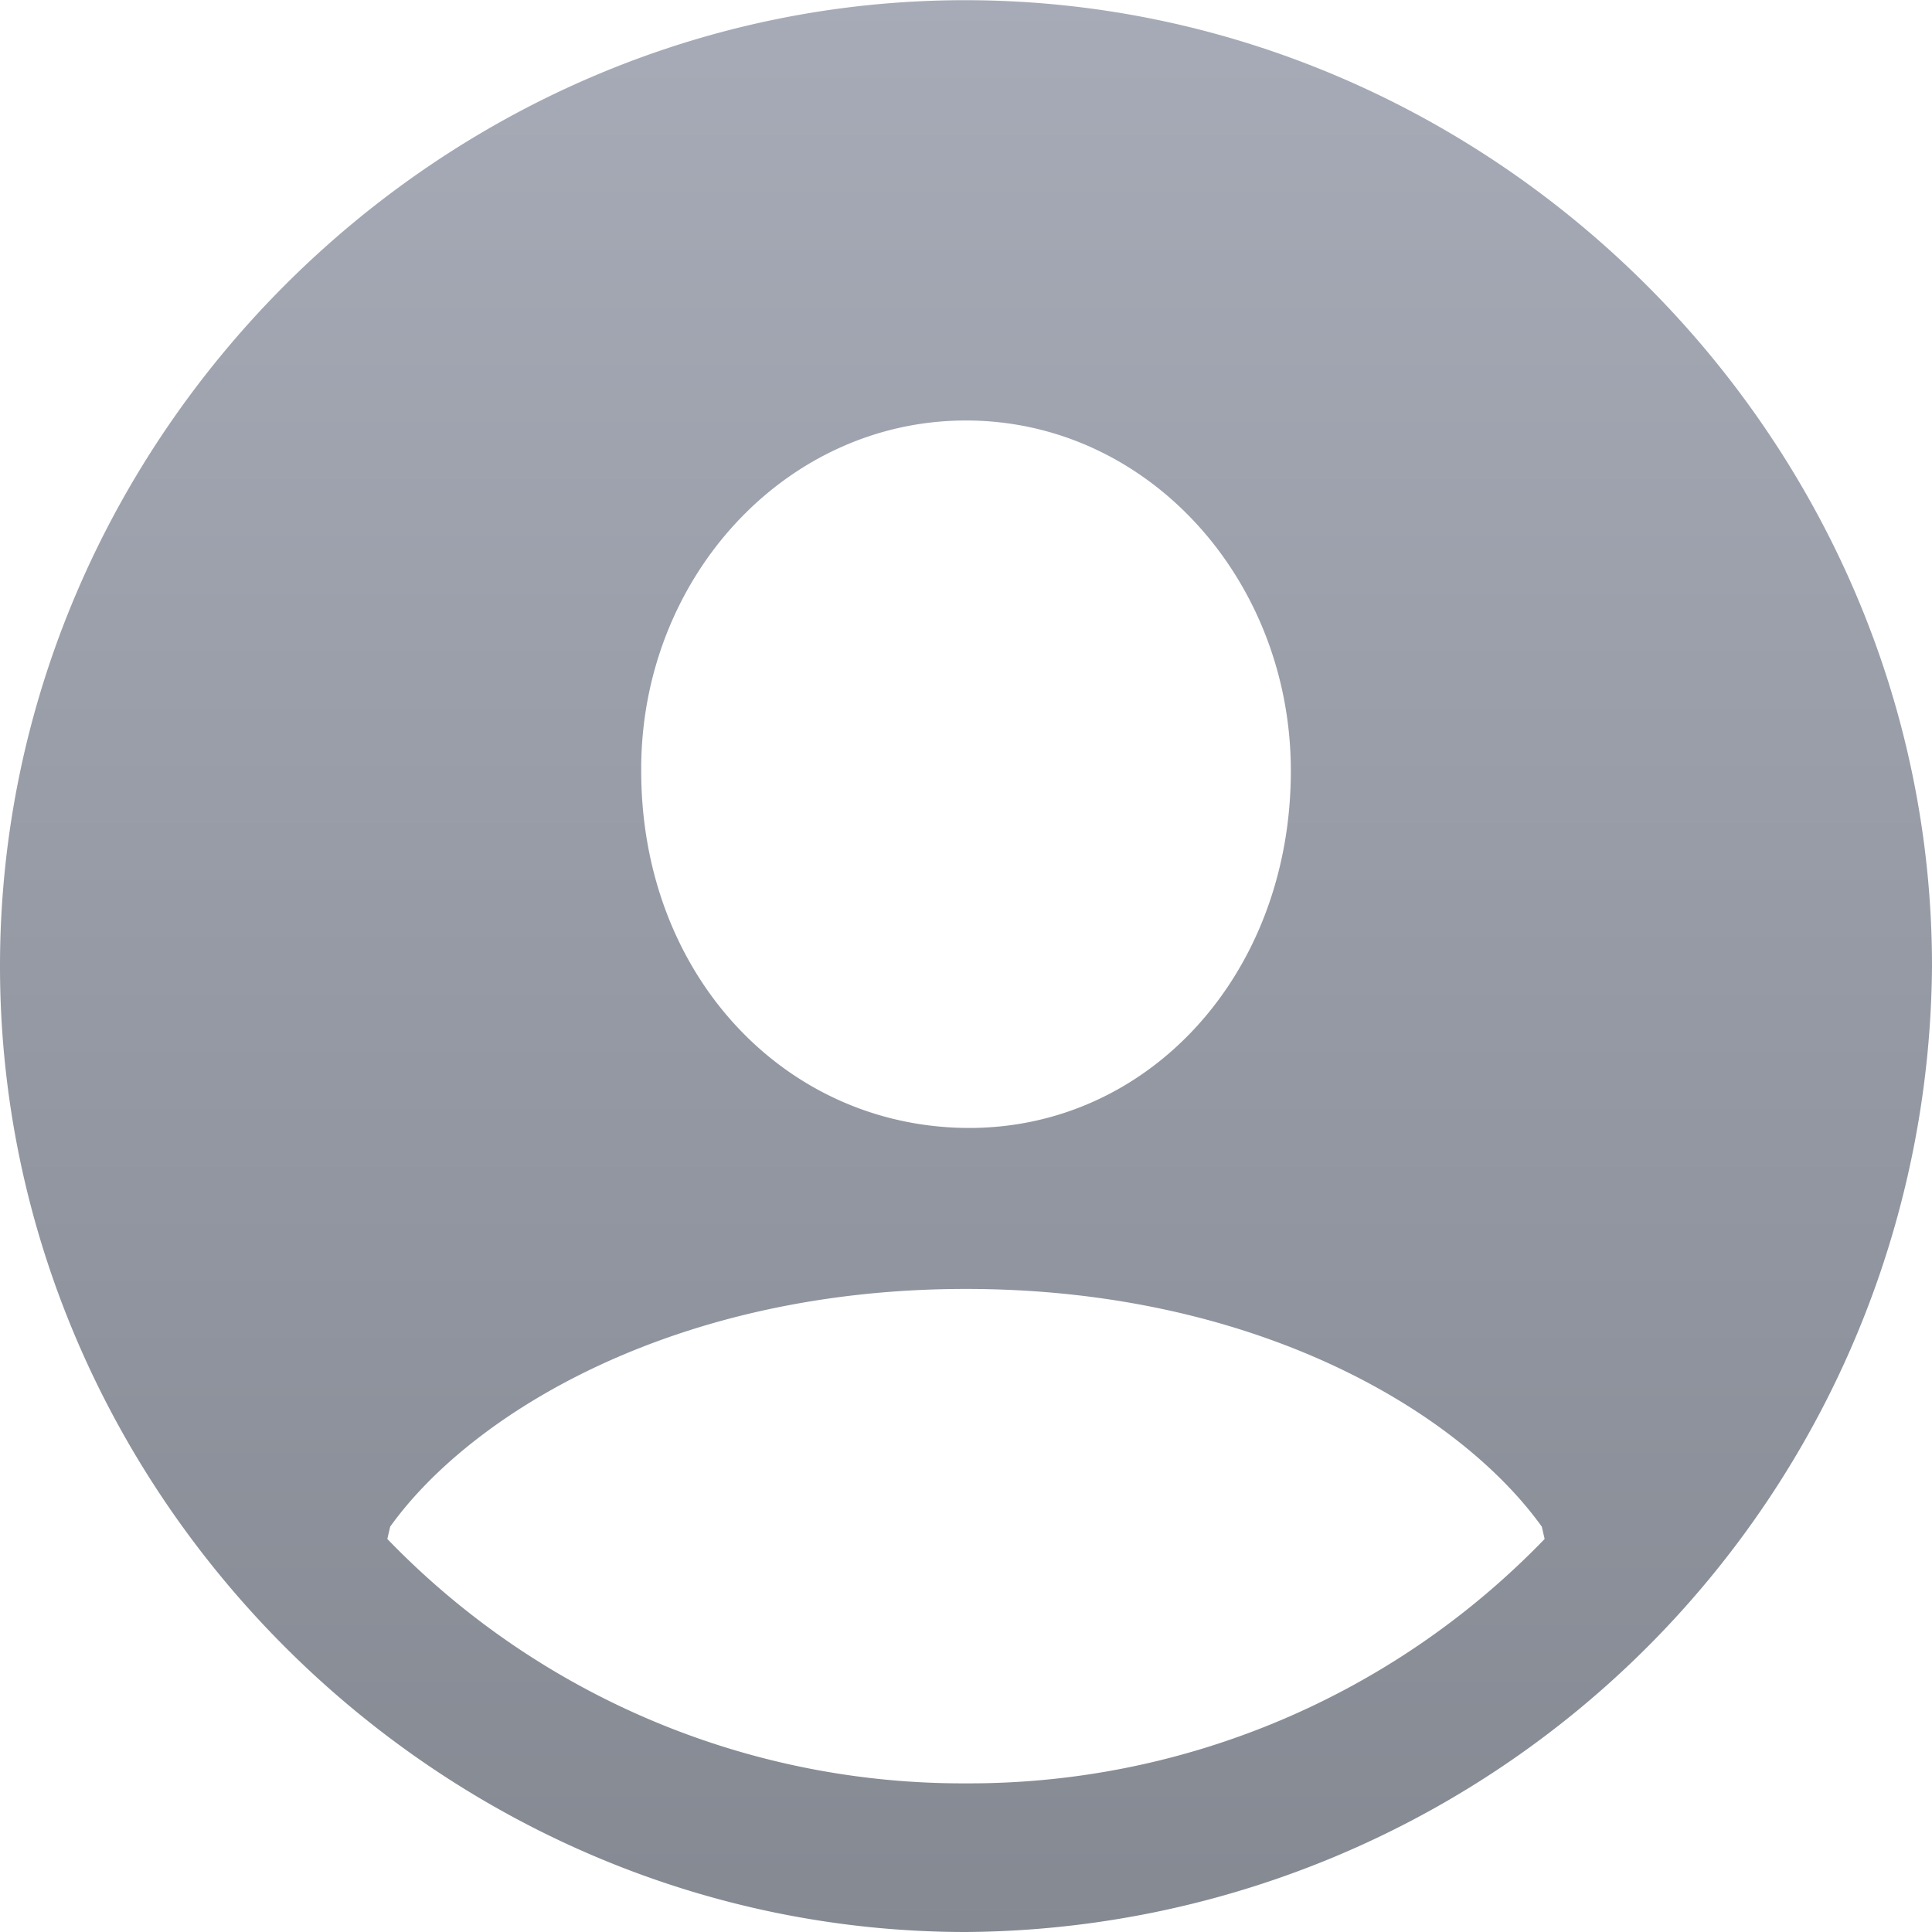 <svg xmlns="http://www.w3.org/2000/svg" viewBox="0 0 99.61 99.609">
    <defs>
      <linearGradient id="MyGradient" x1="0%" y1="0%" x2="0%" y2="100%">
        <stop offset="0" stop-color="#a6abb7" />
        <stop offset="100" stop-color="#858992" />
      </linearGradient>
    </defs>
  <path fill="url(#MyGradient)" d="M58.545,14.551a50.142,50.142,0,0,0,49.805-49.8c0-27.2-22.608-49.8-49.854-49.8-27.2,0-49.756,22.607-49.756,49.8C8.74-8.008,31.348,14.551,58.545,14.551Zm0-77.93c9.375,0,16.748,8.2,16.748,18.066,0,10.5-7.373,18.506-16.748,18.408S41.8-34.814,41.8-45.312C41.748-55.176,49.17-63.379,58.545-63.379ZM88.232-6.348l.146.635a41.2,41.2,0,0,1-29.834,12.6,41.2,41.2,0,0,1-29.834-12.6l.147-.635c4.2-5.859,14.7-12.256,29.687-12.256C73.584-18.6,84.033-12.207,88.232-6.348Z" transform="translate(-8.74 85.059)"/>
</svg>
